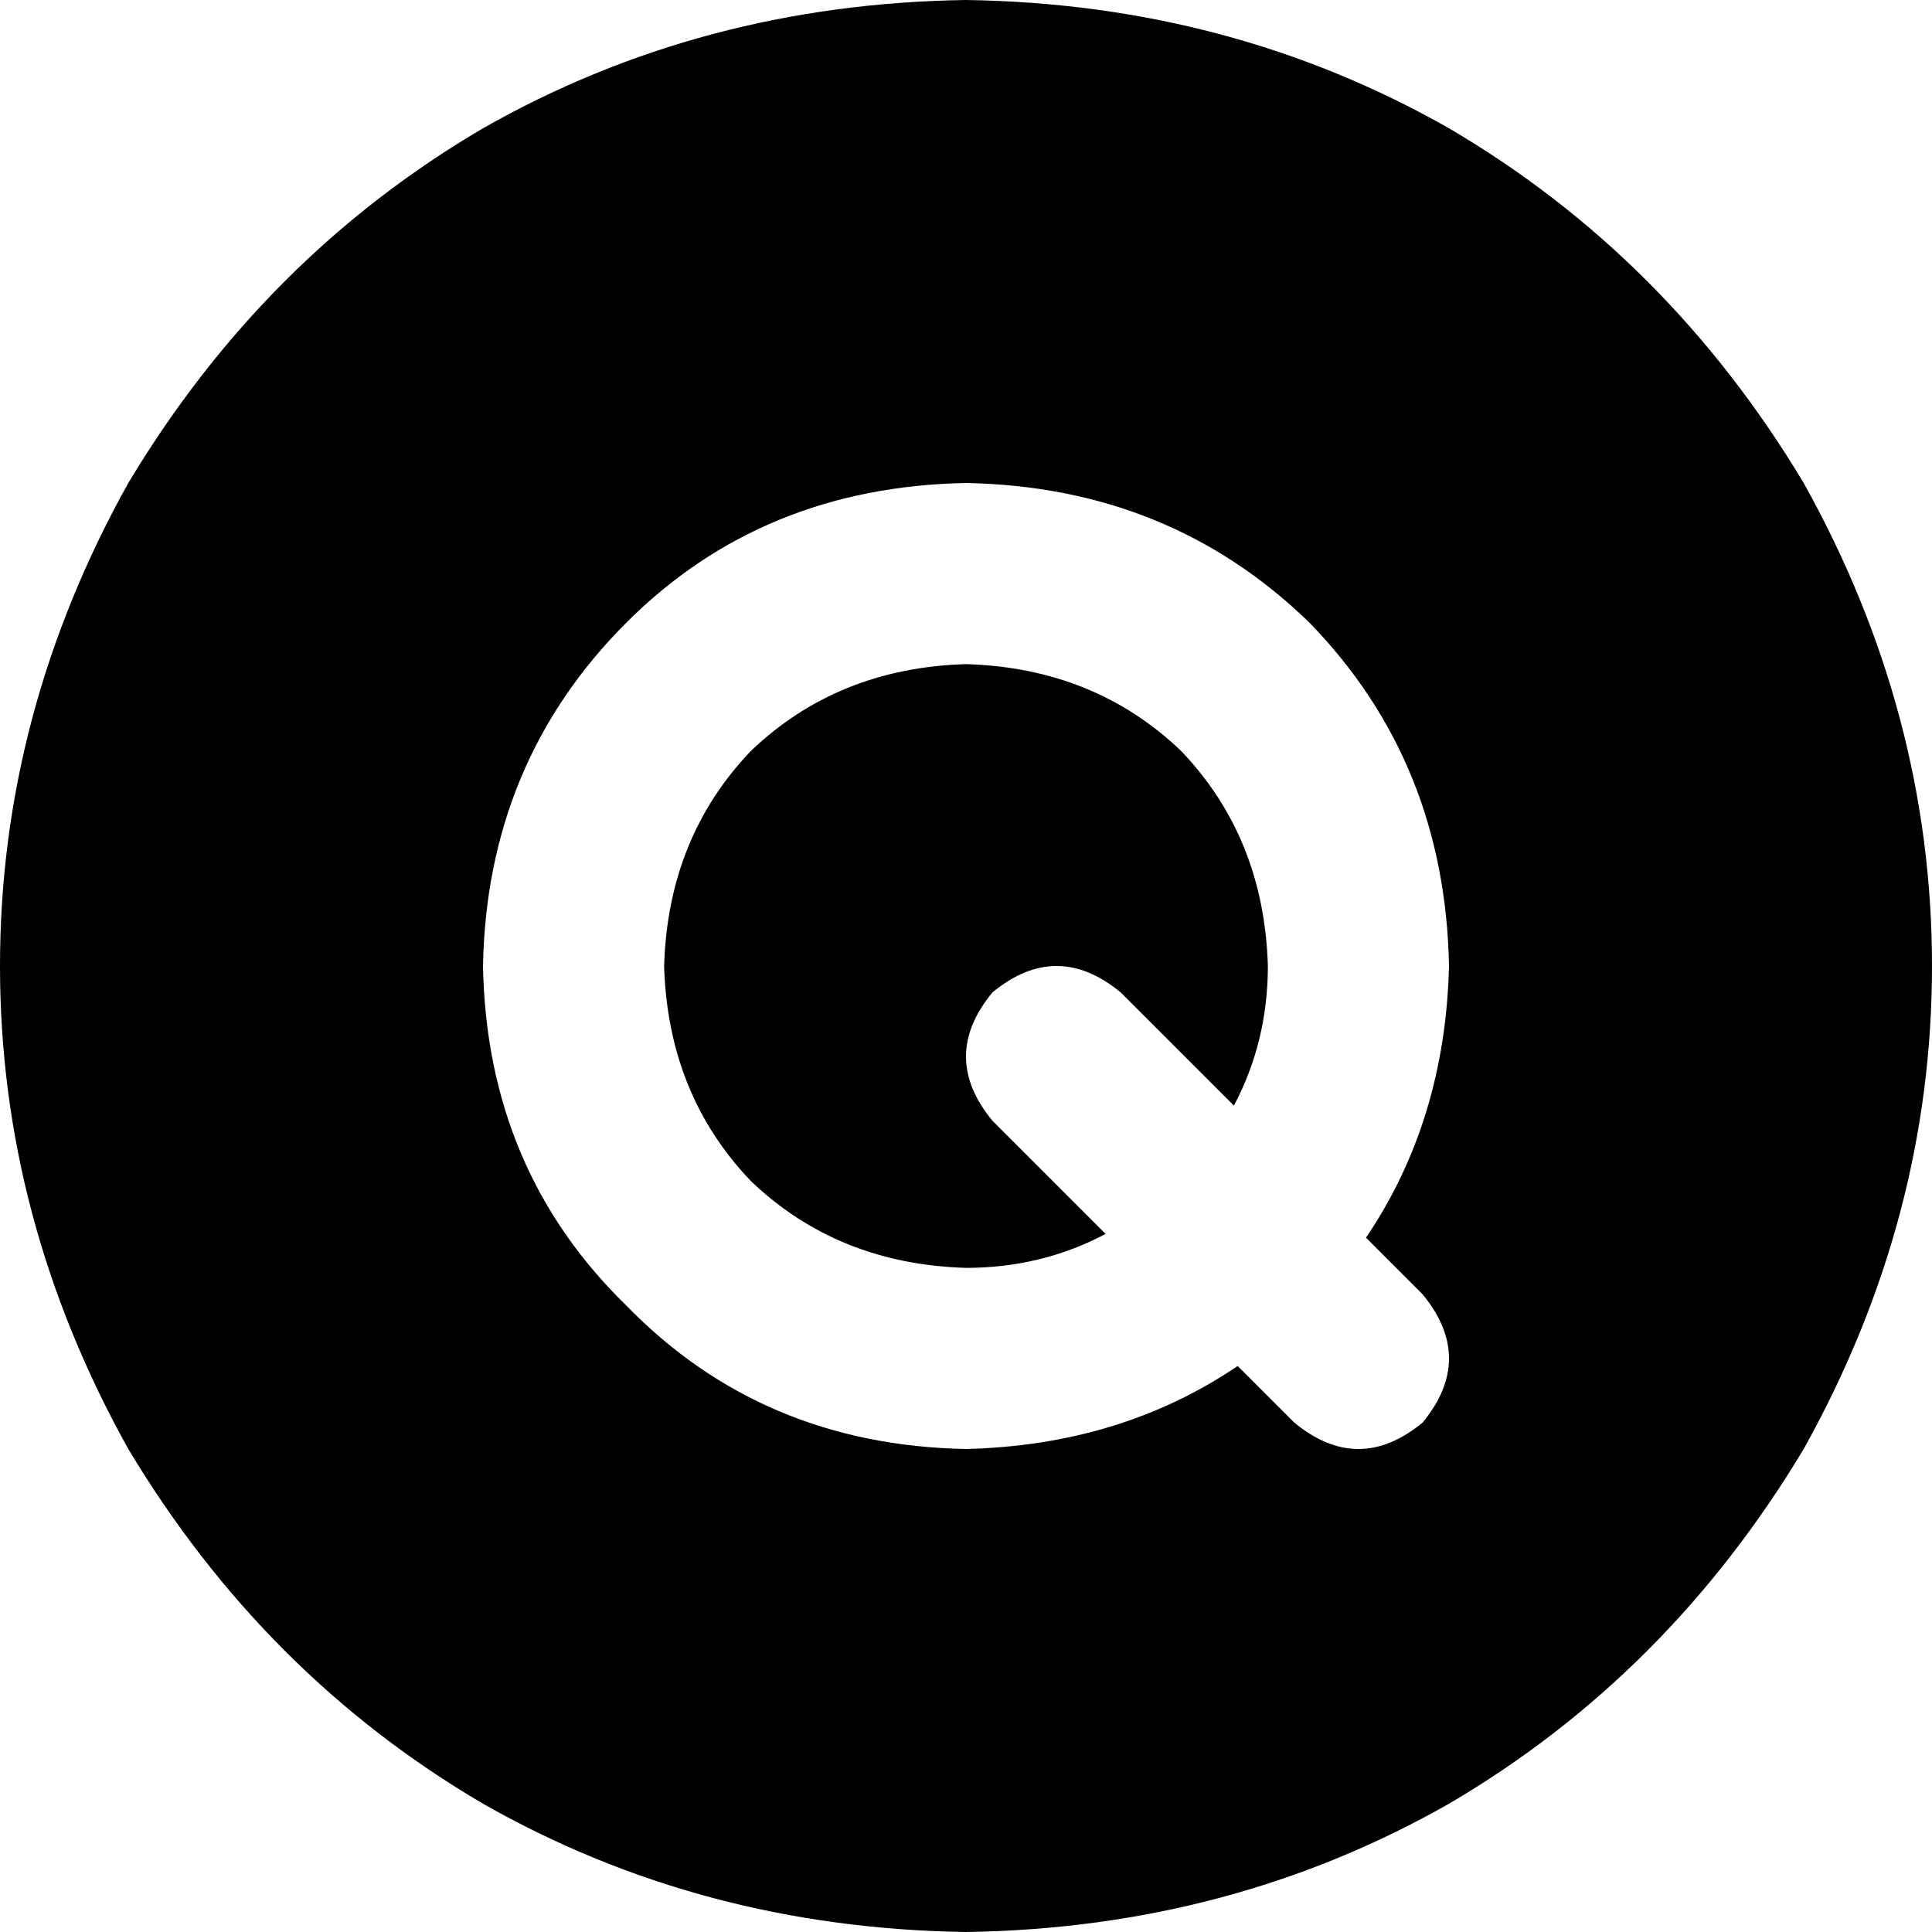 <svg xmlns="http://www.w3.org/2000/svg" viewBox="0 0 512 512">
  <path d="M 256 512 Q 326 511 384 478 L 384 478 L 384 478 Q 442 444 478 384 Q 512 323 512 256 Q 512 189 478 128 Q 442 68 384 34 Q 326 1 256 0 Q 186 1 128 34 Q 70 68 34 128 Q 0 189 0 256 Q 0 323 34 384 Q 70 444 128 478 Q 186 511 256 512 L 256 512 Z M 176 256 Q 177 290 199 313 L 199 313 L 199 313 Q 222 335 256 336 Q 276 336 293 327 L 263 297 L 263 297 Q 249 280 263 263 Q 280 249 297 263 L 327 293 L 327 293 Q 336 276 336 256 Q 335 222 313 199 Q 290 177 256 176 Q 222 177 199 199 Q 177 222 176 256 L 176 256 Z M 384 256 Q 383 297 362 328 L 377 343 L 377 343 Q 391 360 377 377 Q 360 391 343 377 L 328 362 L 328 362 Q 297 383 256 384 Q 202 383 166 346 Q 129 310 128 256 Q 129 202 166 165 Q 202 129 256 128 Q 310 129 347 165 Q 383 202 384 256 L 384 256 Z" />
</svg>